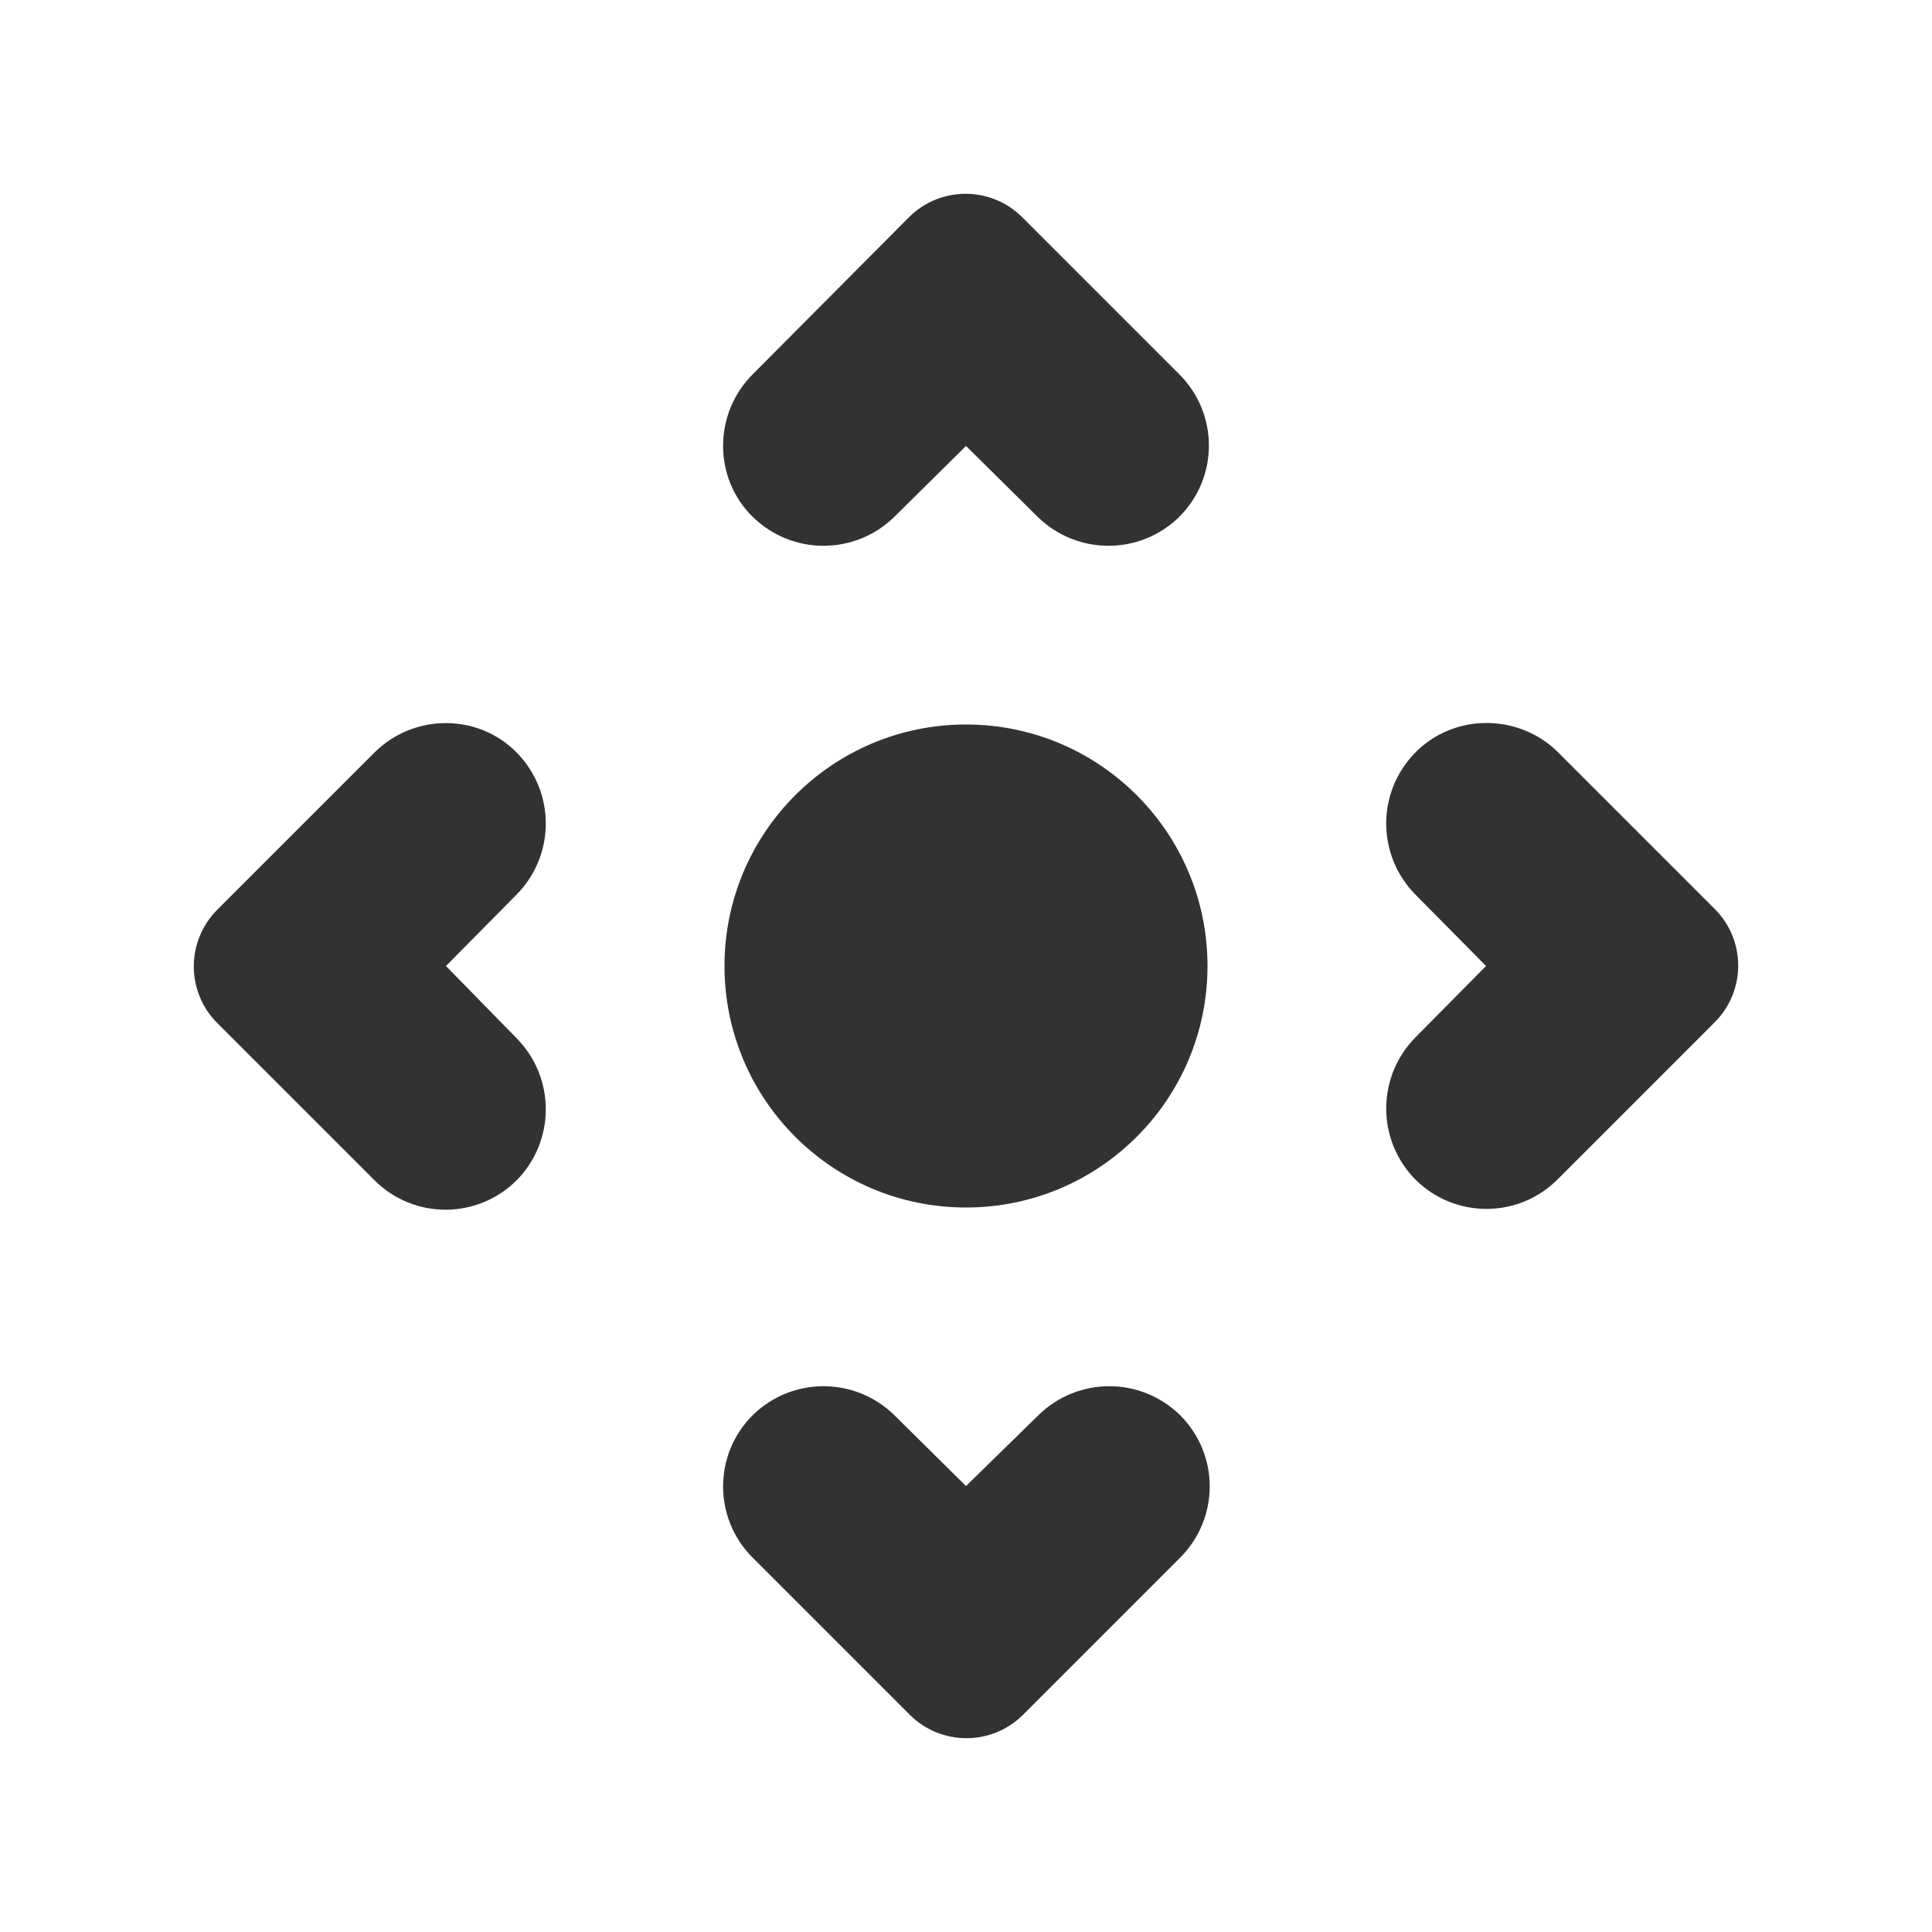 <svg width="24" height="24" viewBox="0 0 24 24" fill="none" xmlns="http://www.w3.org/2000/svg">
<path d="M4.65 9.35L2.7 11.3C2.31 11.69 2.31 12.32 2.7 12.71L4.65 14.66C5.14 15.15 5.93 15.15 6.42 14.66C6.9 14.17 6.9 13.39 6.42 12.9L5.54 12L6.42 11.11C6.9 10.62 6.9 9.84 6.42 9.35C5.94 8.86 5.14 8.86 4.65 9.35ZM17.58 9.35C17.1 9.84 17.1 10.62 17.58 11.11L18.46 12L17.58 12.89C17.1 13.38 17.1 14.16 17.58 14.65C18.07 15.14 18.86 15.14 19.35 14.65L21.3 12.7C21.69 12.31 21.69 11.68 21.3 11.29L19.35 9.34C18.86 8.86 18.06 8.86 17.58 9.35ZM12 18.46L11.11 17.58C10.62 17.1 9.84 17.1 9.35 17.58C8.86 18.07 8.86 18.86 9.35 19.35L11.3 21.3C11.69 21.69 12.32 21.69 12.71 21.3L14.66 19.35C15.15 18.86 15.15 18.07 14.66 17.58C14.17 17.1 13.39 17.1 12.9 17.58L12 18.46ZM9.35 6.42C9.84 6.9 10.62 6.9 11.11 6.42L12 5.54L12.89 6.42C13.38 6.9 14.16 6.9 14.65 6.42C15.14 5.93 15.14 5.14 14.65 4.65L12.7 2.7C12.31 2.31 11.68 2.31 11.29 2.7L9.35 4.65C8.86 5.14 8.86 5.94 9.35 6.42Z" fill="#323232"/>
<path d="M12 15C13.657 15 15 13.657 15 12C15 10.343 13.657 9 12 9C10.343 9 9 10.343 9 12C9 13.657 10.343 15 12 15Z" fill="#323232"/>
</svg>
